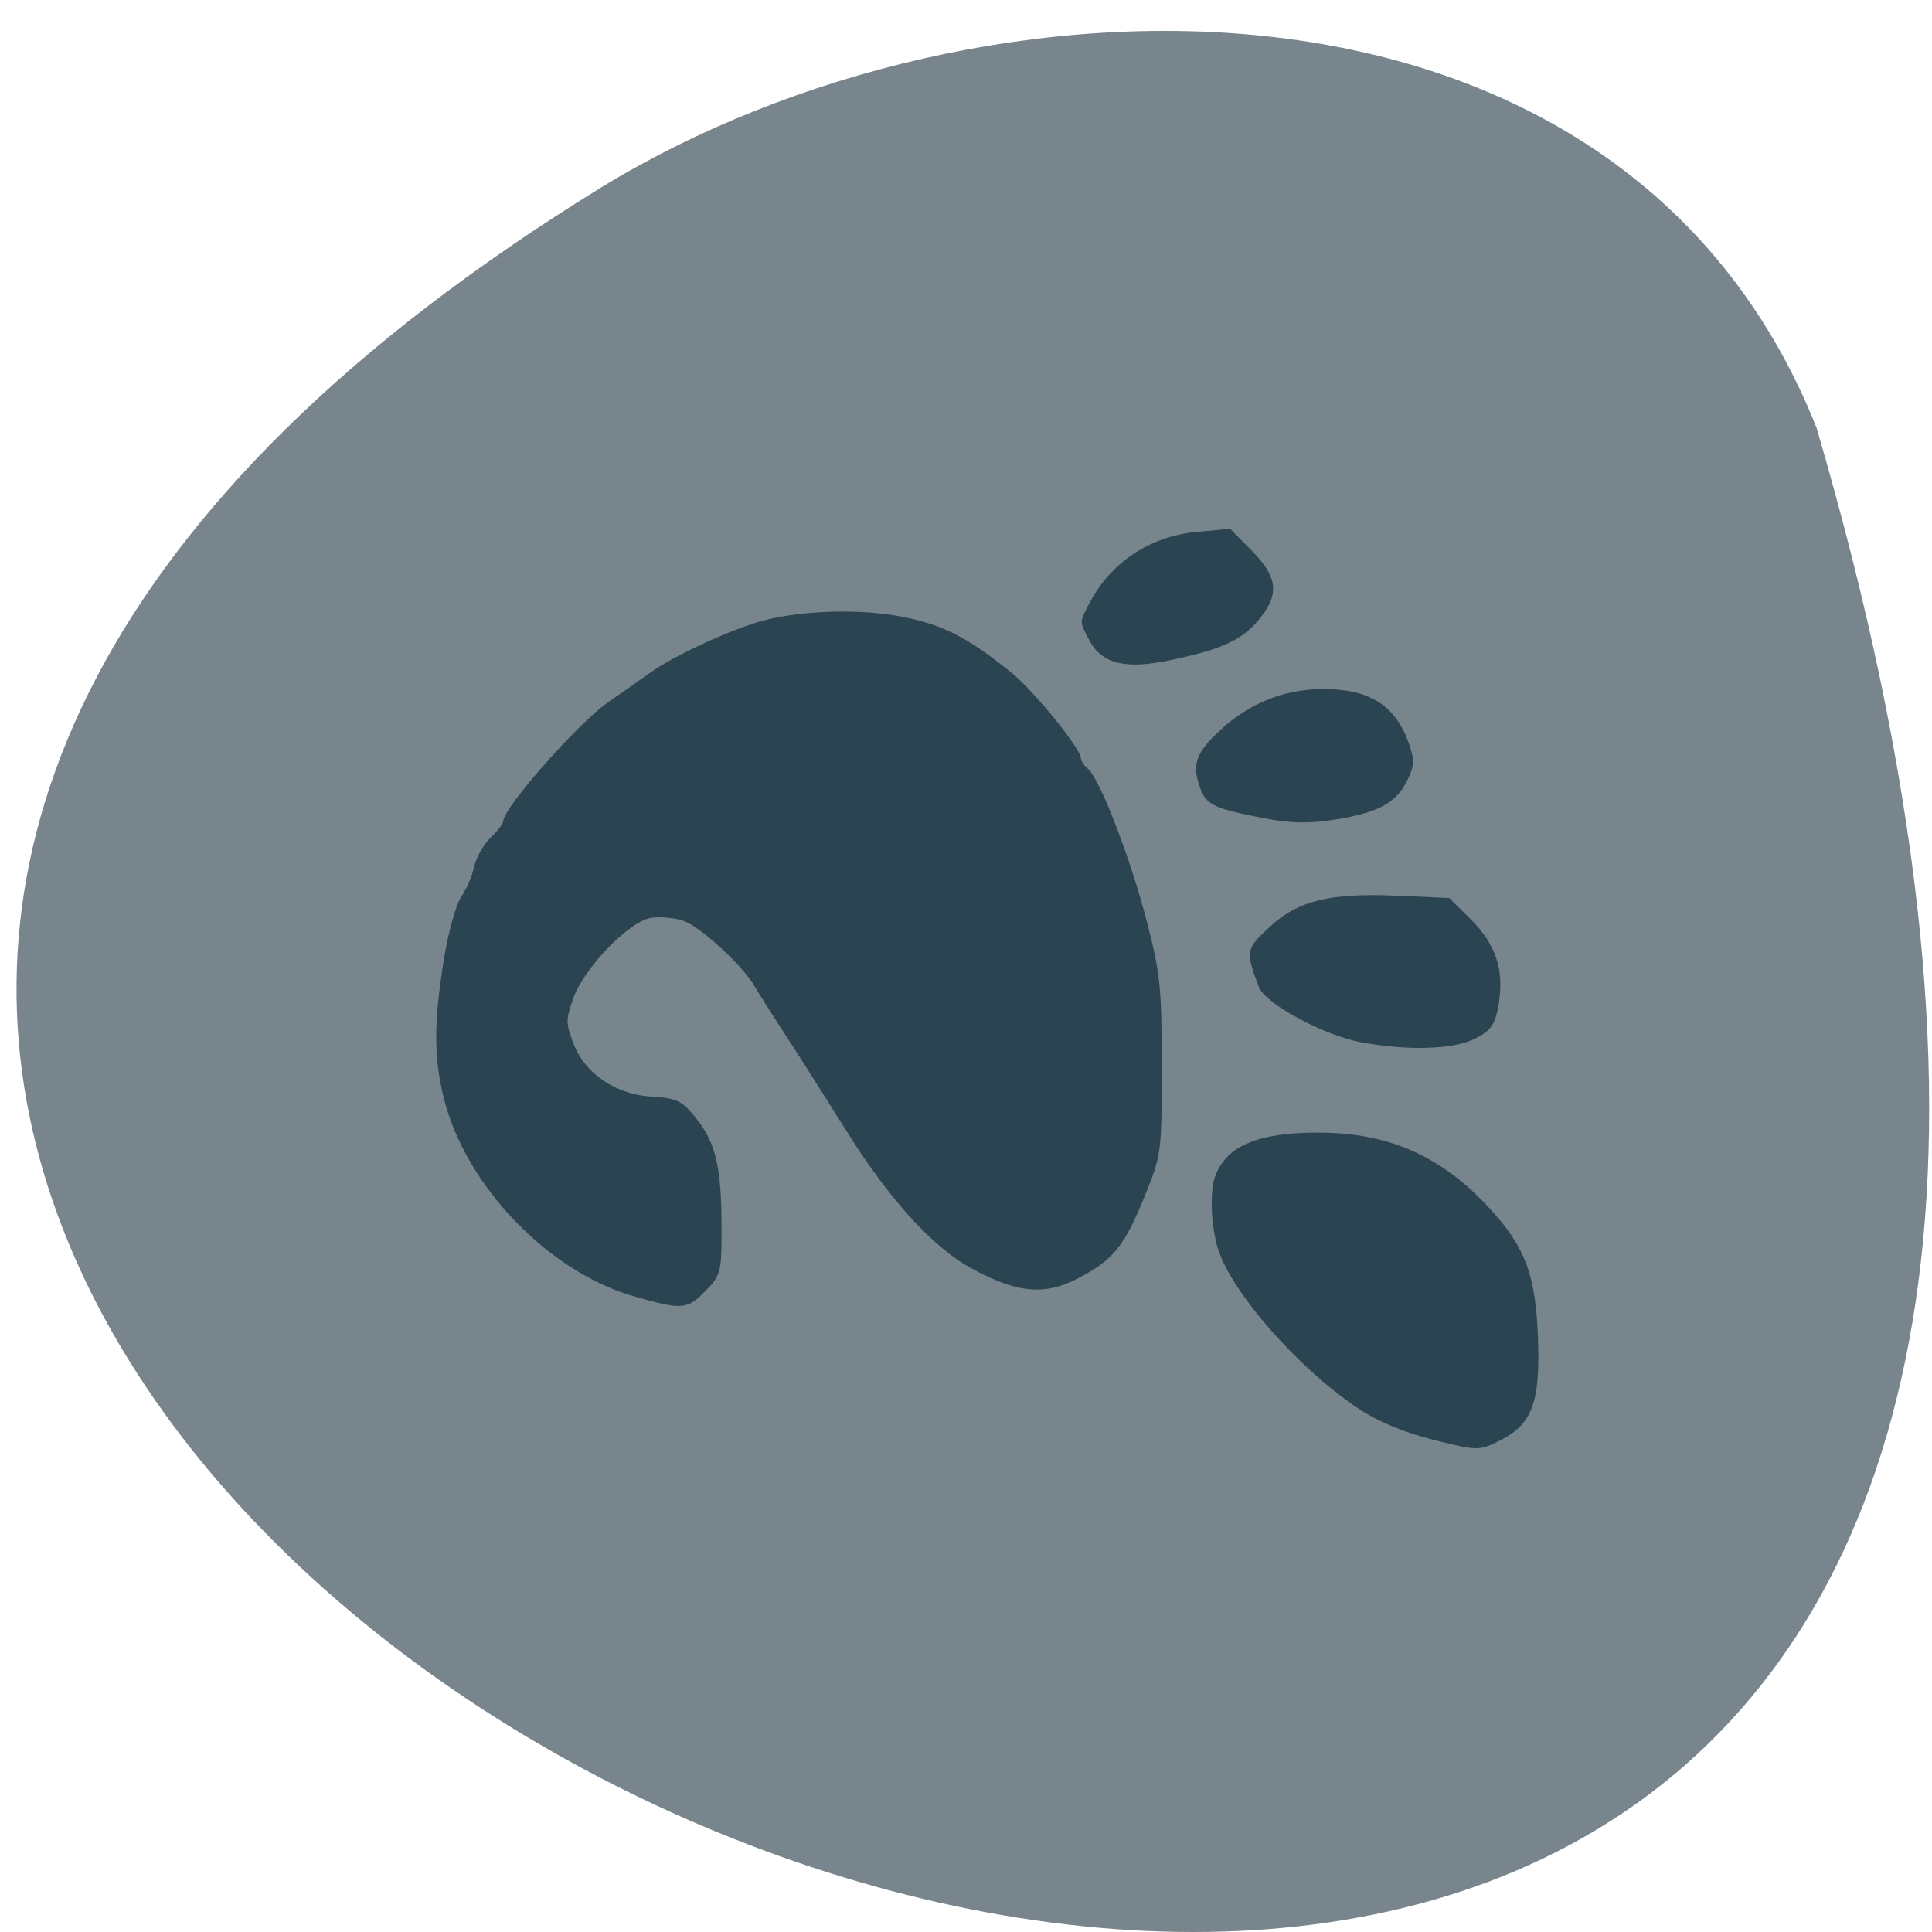 <svg xmlns="http://www.w3.org/2000/svg" viewBox="0 0 256 256"><g fill="#78858c" color="#000"><path d="m 202.58 811.44 c -381.34 -111.21 -138.25 438.25 32.359 162.63 31.19 -50.643 33.36 -136.61 -32.359 -162.63 z" transform="matrix(0 -0.984 -0.99 0 1044.02 256)"/></g><path d="m 306.61 301.06 c -4.931 -0.814 -10.11 -2.286 -11.5 -3.271 -1.394 -0.985 -3.941 -2.095 -5.659 -2.467 -1.718 -0.372 -4.159 -1.778 -5.424 -3.124 -1.265 -1.346 -2.698 -2.448 -3.184 -2.448 -2.475 0 -18.542 -14.39 -22.331 -20 -1.3 -1.925 -3.793 -5.521 -5.54 -7.991 -3.331 -4.709 -8.447 -16.05 -9.93 -22.01 -1.869 -7.515 -2.119 -18.434 -0.598 -26.18 1.517 -7.727 3.799 -12.243 10.383 -20.553 3.372 -4.256 14.274 -13.269 16.05 -13.269 0.524 0 1.486 -0.641 2.136 -1.425 1.885 -2.271 16.653 -8.05 28.589 -11.19 9.965 -2.62 12.488 -2.885 27.473 -2.885 16.379 0 16.559 0.024 24.483 3.294 9.306 3.84 11.803 5.914 15.227 12.641 3.147 6.184 2.667 11.202 -1.891 19.754 -3.981 7.47 -12.952 15.733 -26.15 24.09 -5.407 3.423 -13.238 8.473 -17.403 11.223 -4.165 2.75 -8.494 5.536 -9.62 6.192 -4.119 2.398 -11.6 10.635 -12.707 13.99 -0.626 1.896 -0.866 4.899 -0.533 6.673 0.828 4.416 9.764 13.1 15.588 15.15 4.118 1.448 4.854 1.444 8.762 -0.048 5.917 -2.26 10.02 -8.337 10.435 -15.448 0.274 -4.723 0.703 -5.62 3.938 -8.232 4.546 -3.671 9.01 -4.721 20.2 -4.751 8.437 -0.023 8.956 0.105 11.75 2.899 3.463 3.463 3.503 4.01 0.963 13.176 -4.515 16.294 -20.788 32.16 -37.2 36.28 -7.723 1.937 -14.266 1.92 -26.303 -0.068 z m -67.03 -123.89 c -7.449 -3.884 -12.386 -11.376 -13.194 -20.02 l -0.593 -6.352 l 4.02 -4.02 c 4.808 -4.808 7.795 -5.128 12.319 -1.321 3.809 3.205 5.445 6.807 7.477 16.467 1.829 8.694 0.808 13.08 -3.57 15.347 -3.461 1.79 -2.836 1.799 -6.464 -0.093 z m 24.19 -24.999 c -4.99 -5.445 -7.593 -11.982 -7.65 -19.21 -0.07 -8.865 2.93 -13.728 10.01 -16.224 3.02 -1.064 4.03 -1 6.733 0.394 4.02 2.078 5.731 5.41 6.998 13.612 0.73 4.726 0.667 8.274 -0.231 13 -1.805 9.506 -2.456 11.01 -5.201 12.06 -4.435 1.686 -6.398 1.017 -10.658 -3.631 z m 84.31 0.865 c -5.569 -2.048 -8 -7.92 -8 -19.324 0 -13.521 4.432 -23.58 14.466 -32.829 7.137 -6.579 12.255 -8.473 24.03 -8.893 12.01 -0.429 15.922 1.047 18.885 7.116 1.858 3.805 1.855 3.982 -0.205 12.329 -1.352 5.478 -3.391 10.471 -5.774 14.14 -7.198 11.08 -21.267 23.799 -29.564 26.727 -4.056 1.431 -10.952 1.797 -13.841 0.734 z m -47.03 -10.318 c -4.936 -5.347 -6.371 -11.361 -5.804 -24.323 l 0.422 -9.648 l 3.928 -4.02 c 4.563 -4.673 9.265 -6.248 15.523 -5.197 3.762 0.631 4.729 1.291 6.205 4.233 2.023 4.03 2.292 12.642 0.674 21.552 -1.281 7.05 -7.192 18.211 -10.252 19.355 -6.551 2.449 -6.652 2.431 -10.695 -1.949 z" fill="#2a4451" stroke="#2a4451" transform="matrix(0 0.7 -0.69 0 266.92 -87.63)"/></svg>
